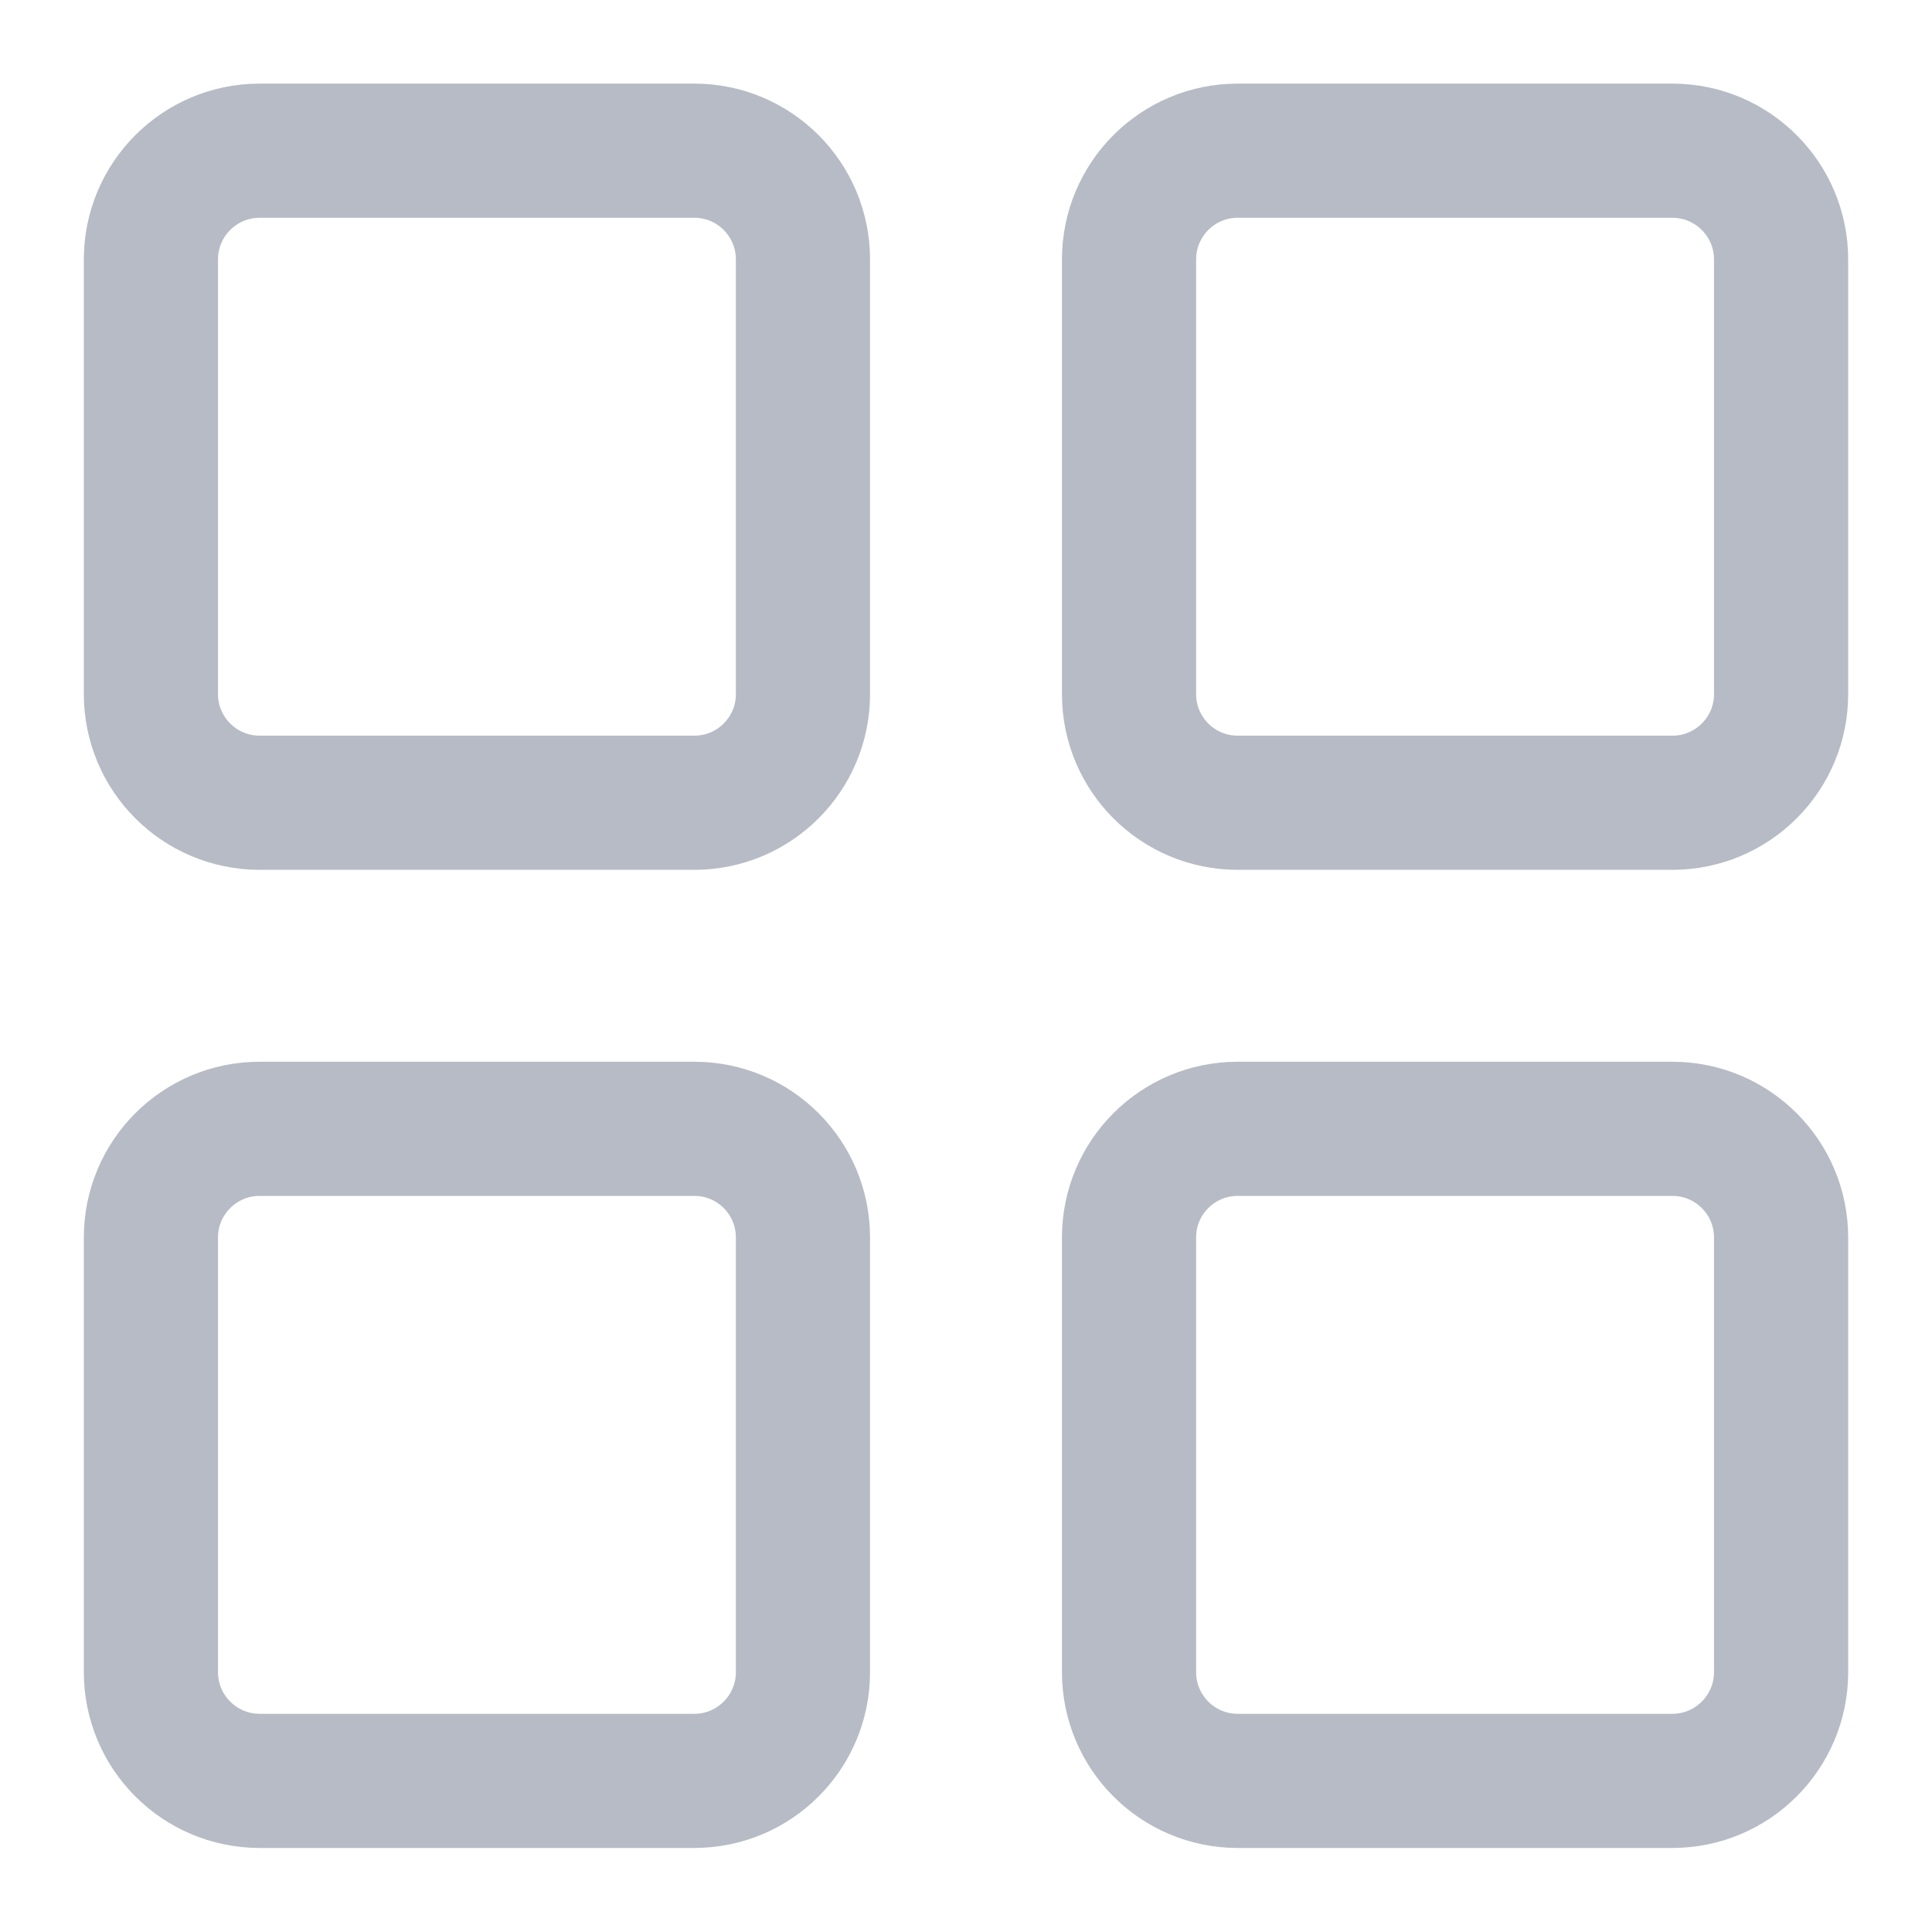<svg width="18" height="18" viewBox="0 0 18 18" fill="none" xmlns="http://www.w3.org/2000/svg">
<path d="M6.469 1.404H2.419C1.86 1.404 1.406 1.858 1.406 2.417V6.467C1.406 7.026 1.86 7.479 2.419 7.479H6.469C7.028 7.479 7.481 7.026 7.481 6.467V2.417C7.481 1.858 7.028 1.404 6.469 1.404Z" stroke="#6E788C" stroke-opacity="0.5" stroke-width="1.25" stroke-linecap="round" stroke-linejoin="round"/>
<path d="M6.469 10.517H2.419C1.86 10.517 1.406 10.97 1.406 11.529V15.579C1.406 16.138 1.86 16.592 2.419 16.592H6.469C7.028 16.592 7.481 16.138 7.481 15.579V11.529C7.481 10.97 7.028 10.517 6.469 10.517Z" stroke="#6E788C" stroke-opacity="0.5" stroke-width="1.25" stroke-linecap="round" stroke-linejoin="round"/>
<path d="M15.581 1.404H11.531C10.972 1.404 10.519 1.858 10.519 2.417V6.467C10.519 7.026 10.972 7.479 11.531 7.479H15.581C16.14 7.479 16.594 7.026 16.594 6.467V2.417C16.594 1.858 16.14 1.404 15.581 1.404Z" stroke="#6E788C" stroke-opacity="0.5" stroke-width="1.25" stroke-linecap="round" stroke-linejoin="round"/>
<path d="M15.581 10.517H11.531C10.972 10.517 10.519 10.97 10.519 11.529V15.579C10.519 16.138 10.972 16.592 11.531 16.592H15.581C16.14 16.592 16.594 16.138 16.594 15.579V11.529C16.594 10.97 16.14 10.517 15.581 10.517Z" stroke="#6E788C" stroke-opacity="0.5" stroke-width="1.25" stroke-linecap="round" stroke-linejoin="round"/>
</svg>
